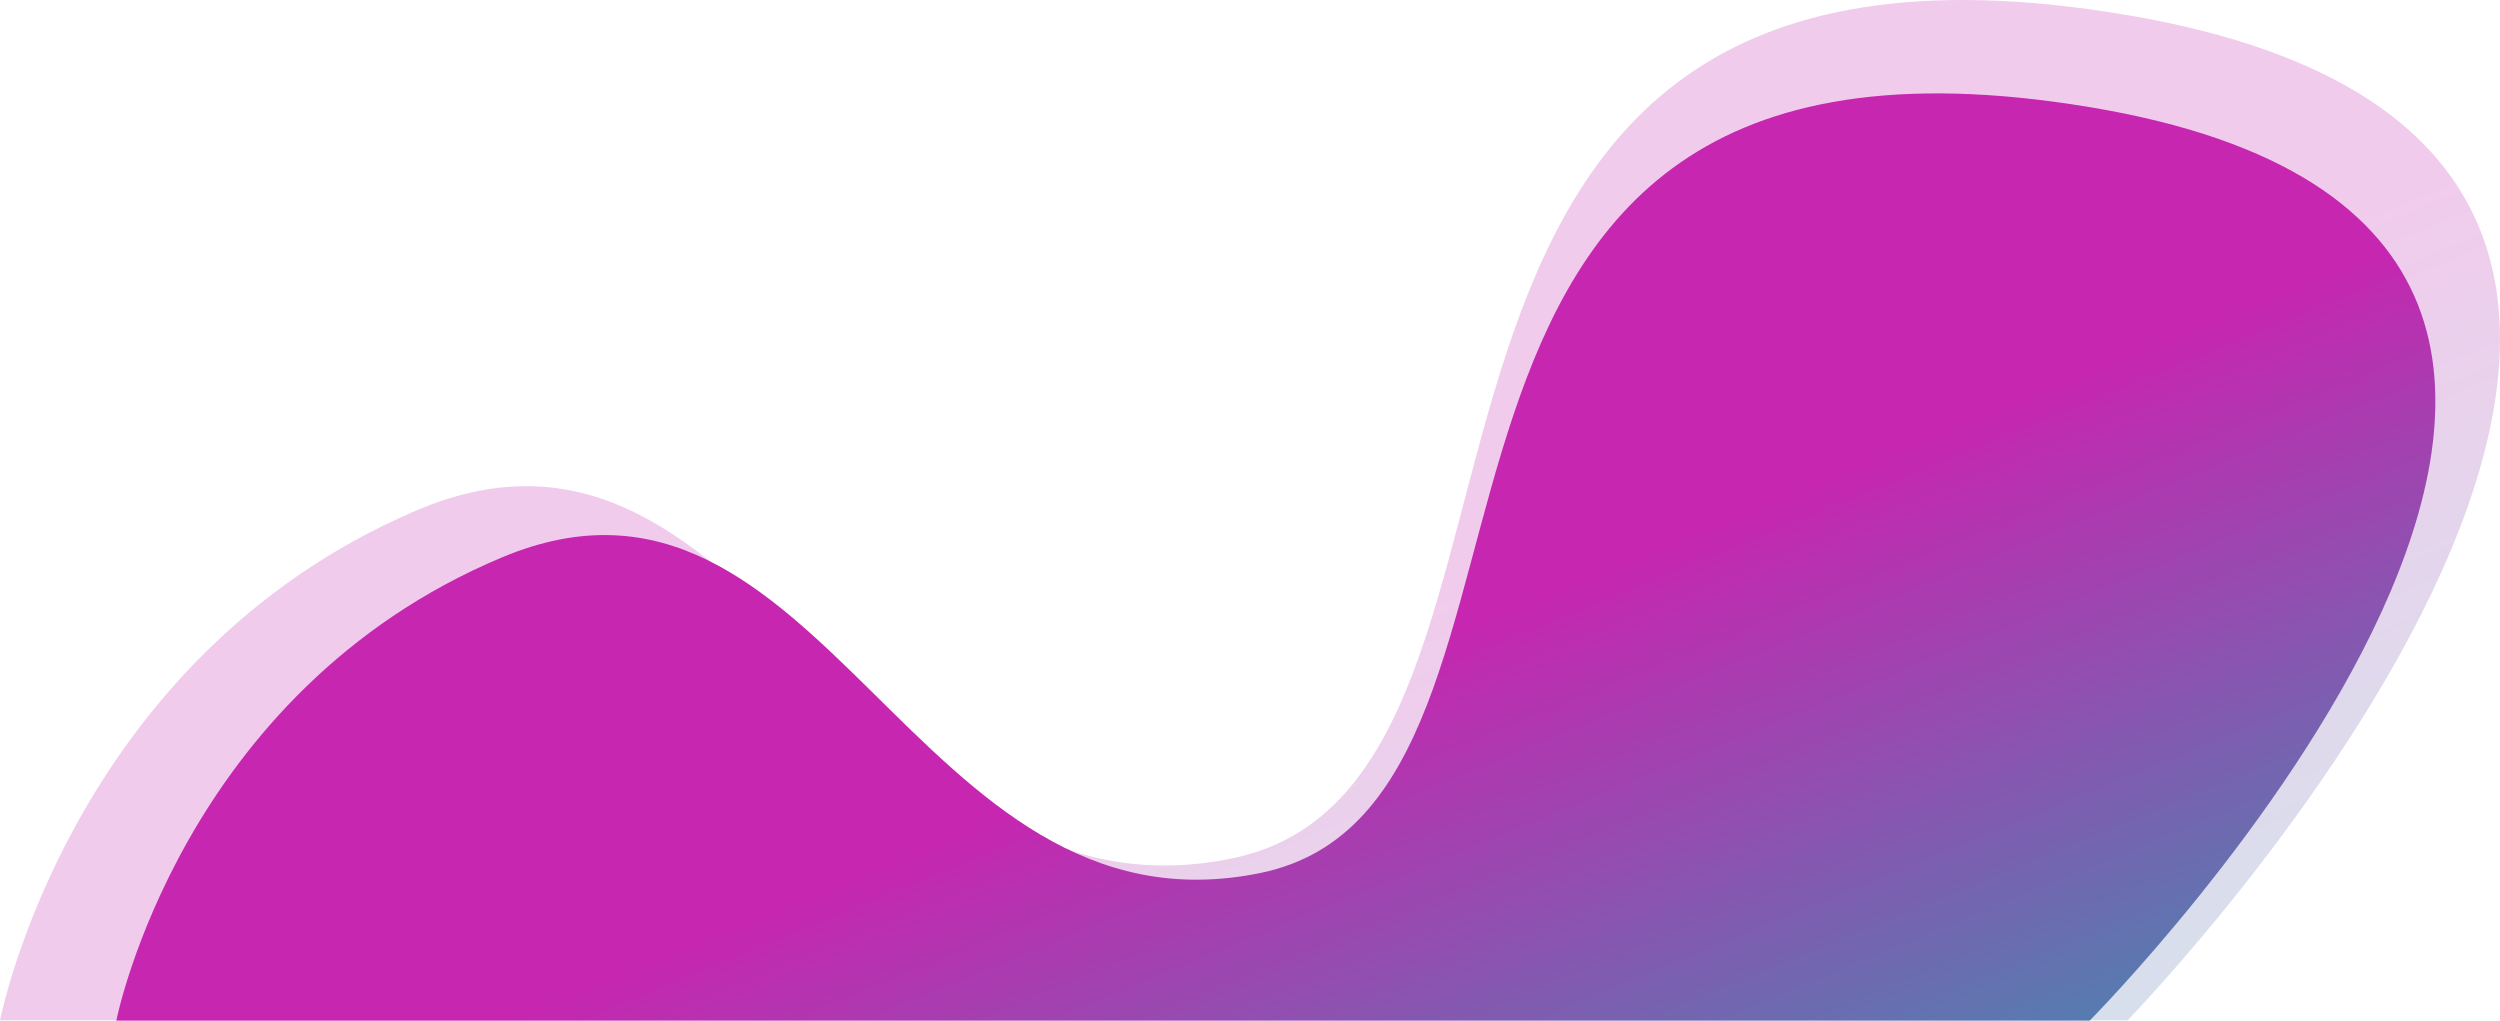 <?xml version="1.0" encoding="utf-8"?>
<svg version="1.1" xmlns="http://www.w3.org/2000/svg" xmlns:xlink="http://www.w3.org/1999/xlink" height="473.728" width="1160.444">
  <defs>
    <path id="path-1" opacity="1" fill-rule="evenodd" d="M0,473.728 C0,473.728 32.341,305.866 192.968,237.07 C353.595,168.274 398.873,434.652 572.436,398.327 C746,362.003 598.309,-59.028 987.48,7.016 C1376.65,73.06 987.48,473.728 987.48,473.728 "/>
    <linearGradient id="linearGradient-2" x1="0.51" y1="0.6" x2="0.93" y2="0.99">
      <stop offset="0" stop-color="rgb(198,38,176)" stop-opacity="1"/>
      <stop offset="1" stop-color="rgb(48,153,176)" stop-opacity="1"/>
    </linearGradient>
    <path id="path-3" opacity="1" fill-rule="evenodd" d="M30,430.374 C30,430.374 60,277.874 209,215.374 C358,152.874 400,394.874 561,361.874 C722,328.874 585,-53.626 946,6.374 C1307,66.374 946,430.374 946,430.374 "/>
    <linearGradient id="linearGradient-4" x1="0.51" y1="0.6" x2="0.93" y2="0.99">
      <stop offset="0" stop-color="rgb(198,38,176)" stop-opacity="1"/>
      <stop offset="1" stop-color="rgb(48,153,176)" stop-opacity="1"/>
    </linearGradient>
  </defs>
  <g transform="translate(580.222, 236.864) scale(-1, -1) translate(-580.222, -236.864)" opacity="1">
    <g transform="translate(580.222, 236.864) scale(-1, -1) translate(-580.222, -236.864)" opacity="0.24">
      <use xlink:href="#path-1" fill="url(#linearGradient-2)"/>
    </g>
    <g transform="translate(568.222, 215.187) scale(-1, -1) translate(-568.222, -215.187)" opacity="1">
      <use xlink:href="#path-3" fill="url(#linearGradient-4)"/>
    </g>
  </g>
</svg>